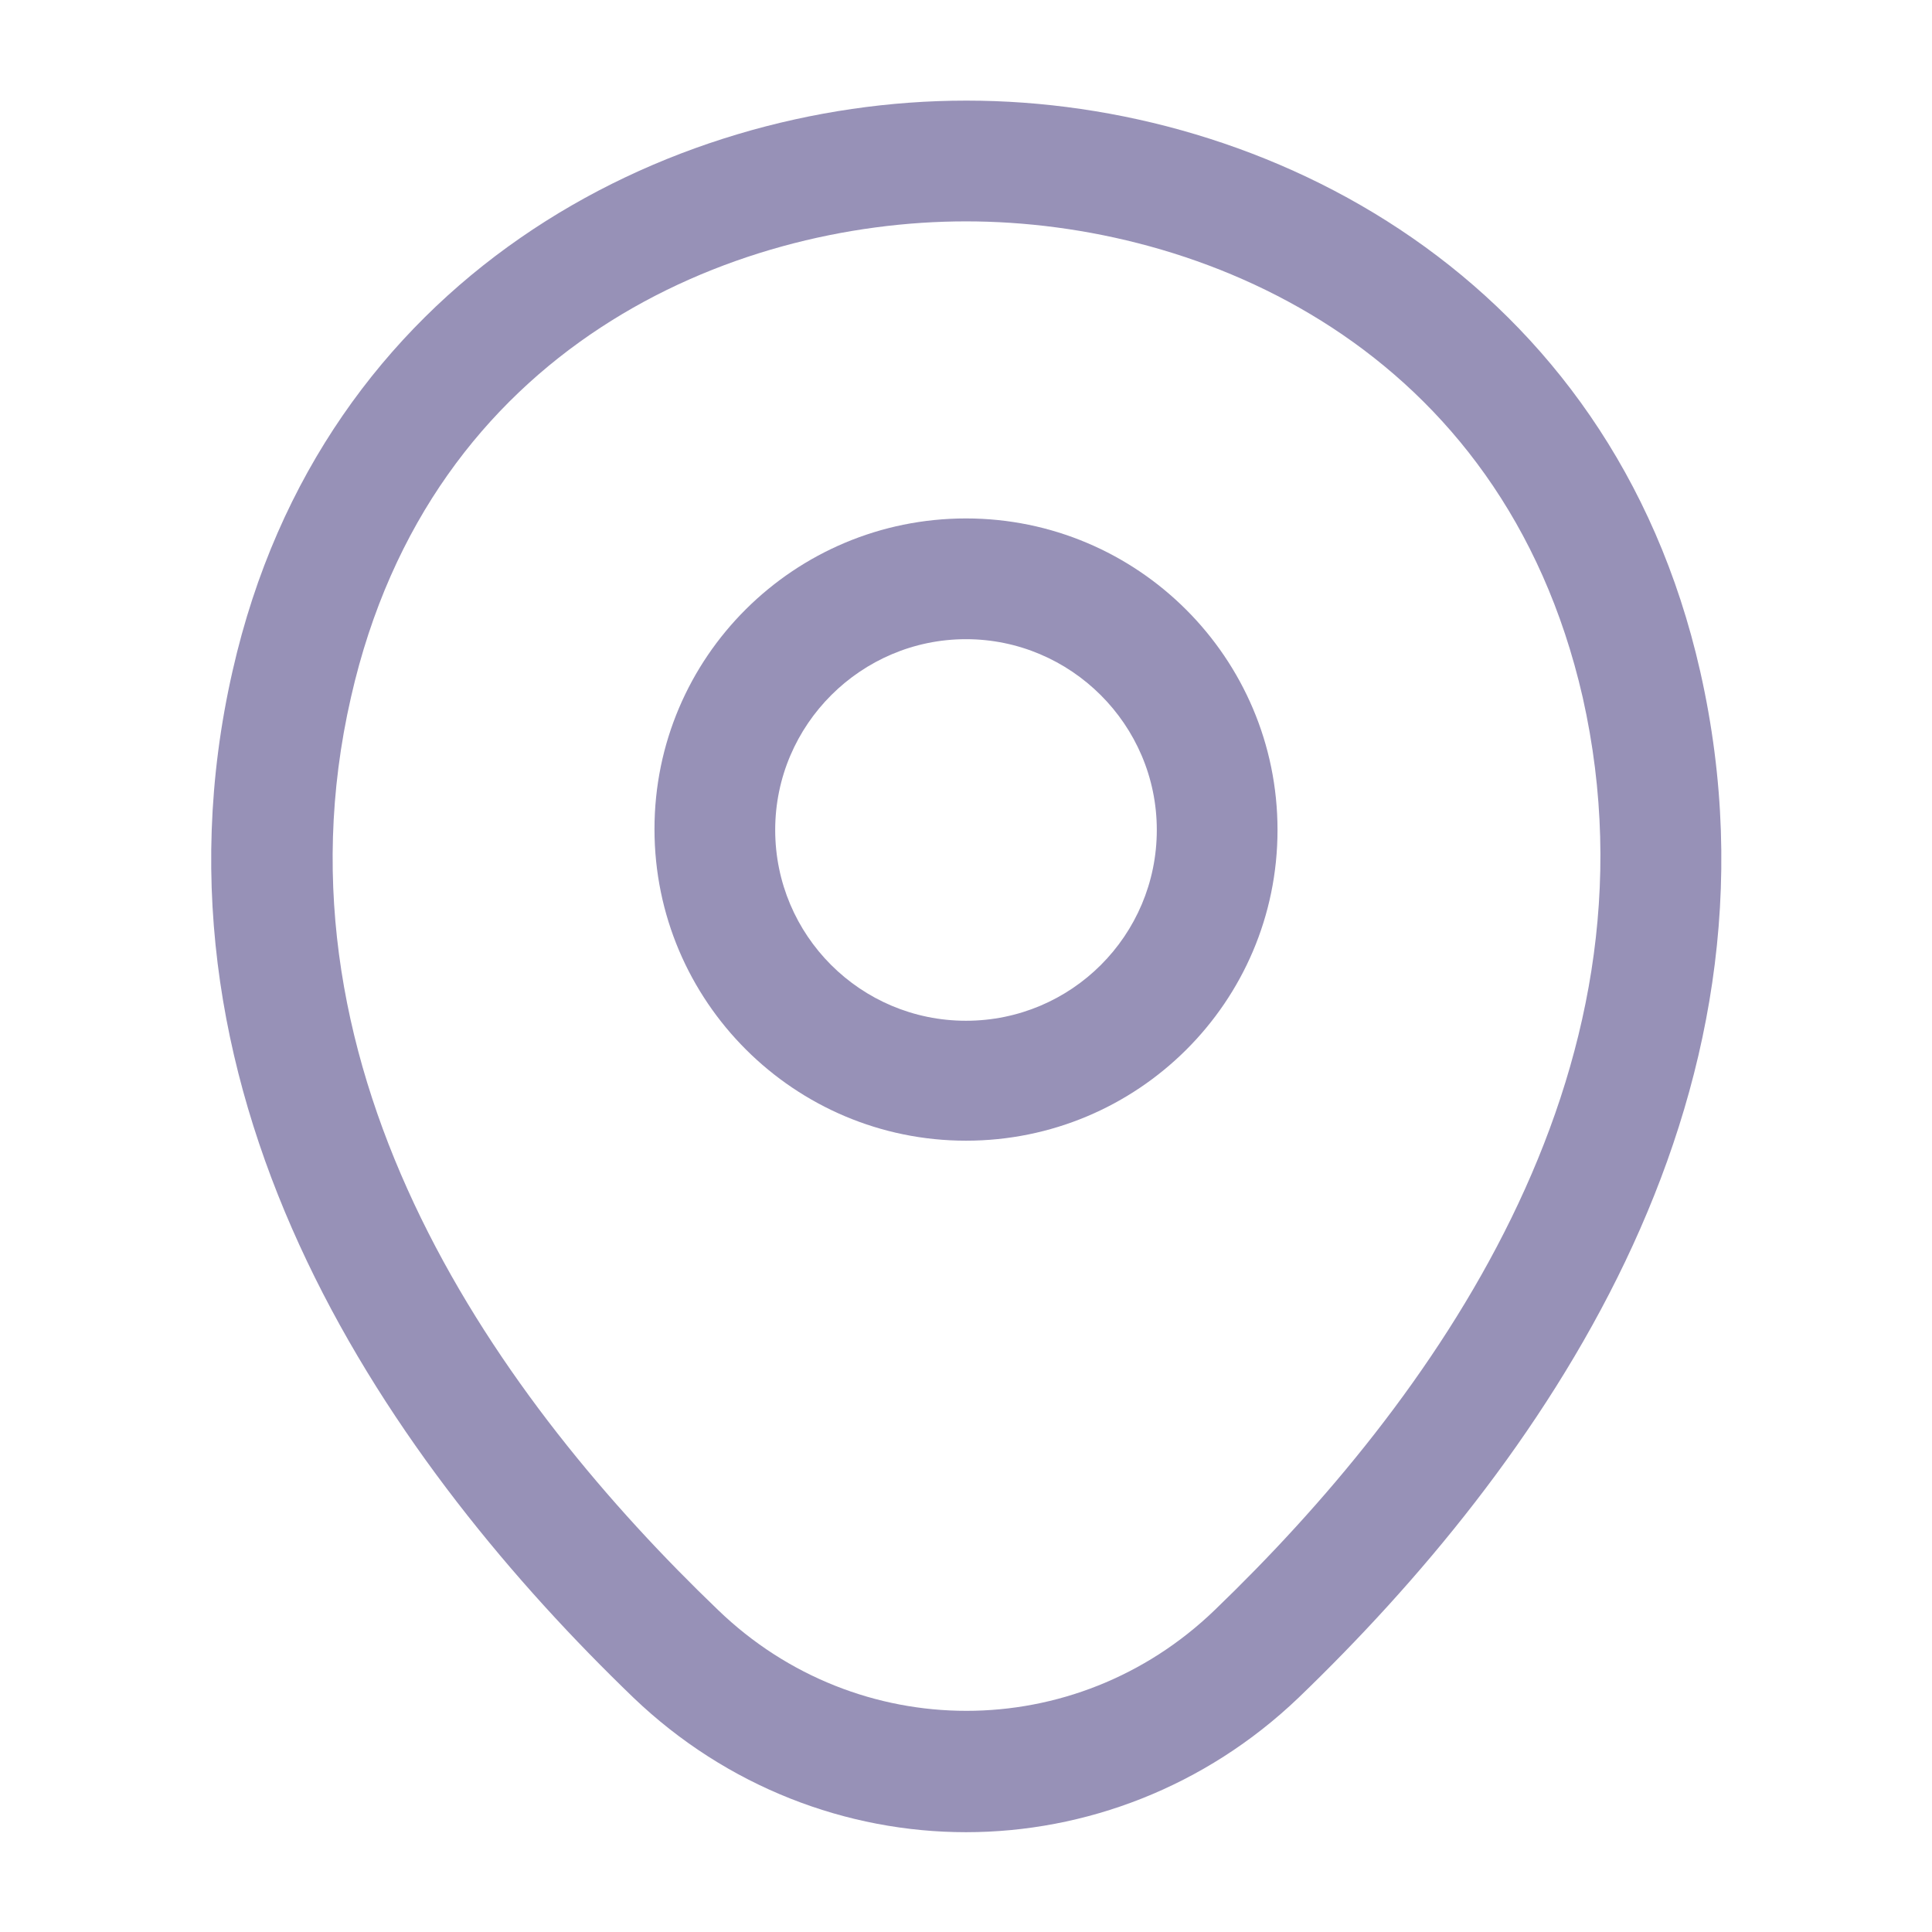 <svg width="50" height="50" viewBox="0 0 50 50" fill="none" xmlns="http://www.w3.org/2000/svg">
<path d="M25 29.521C20.562 29.521 16.938 25.917 16.938 21.458C16.938 17 20.562 13.417 25 13.417C29.438 13.417 33.062 17.021 33.062 21.479C33.062 25.938 29.438 29.521 25 29.521ZM25 16.542C22.292 16.542 20.062 18.75 20.062 21.479C20.062 24.208 22.271 26.417 25 26.417C27.729 26.417 29.938 24.208 29.938 21.479C29.938 18.75 27.708 16.542 25 16.542Z" fill="#9791B7"/>
<path d="M25 47.417C21.917 47.417 18.813 46.25 16.396 43.938C10.251 38.021 3.459 28.583 6.021 17.354C8.334 7.167 17.23 2.604 25 2.604C25 2.604 25 2.604 25.021 2.604C32.792 2.604 41.688 7.167 44.001 17.375C46.542 28.604 39.751 38.021 33.605 43.938C31.188 46.25 28.084 47.417 25 47.417ZM25 5.729C18.938 5.729 11.146 8.958 9.084 18.042C6.834 27.854 13.001 36.313 18.584 41.667C22.188 45.146 27.834 45.146 31.438 41.667C37.001 36.313 43.167 27.854 40.959 18.042C38.876 8.958 31.063 5.729 25 5.729Z" fill="#9791B7"/>
</svg>
